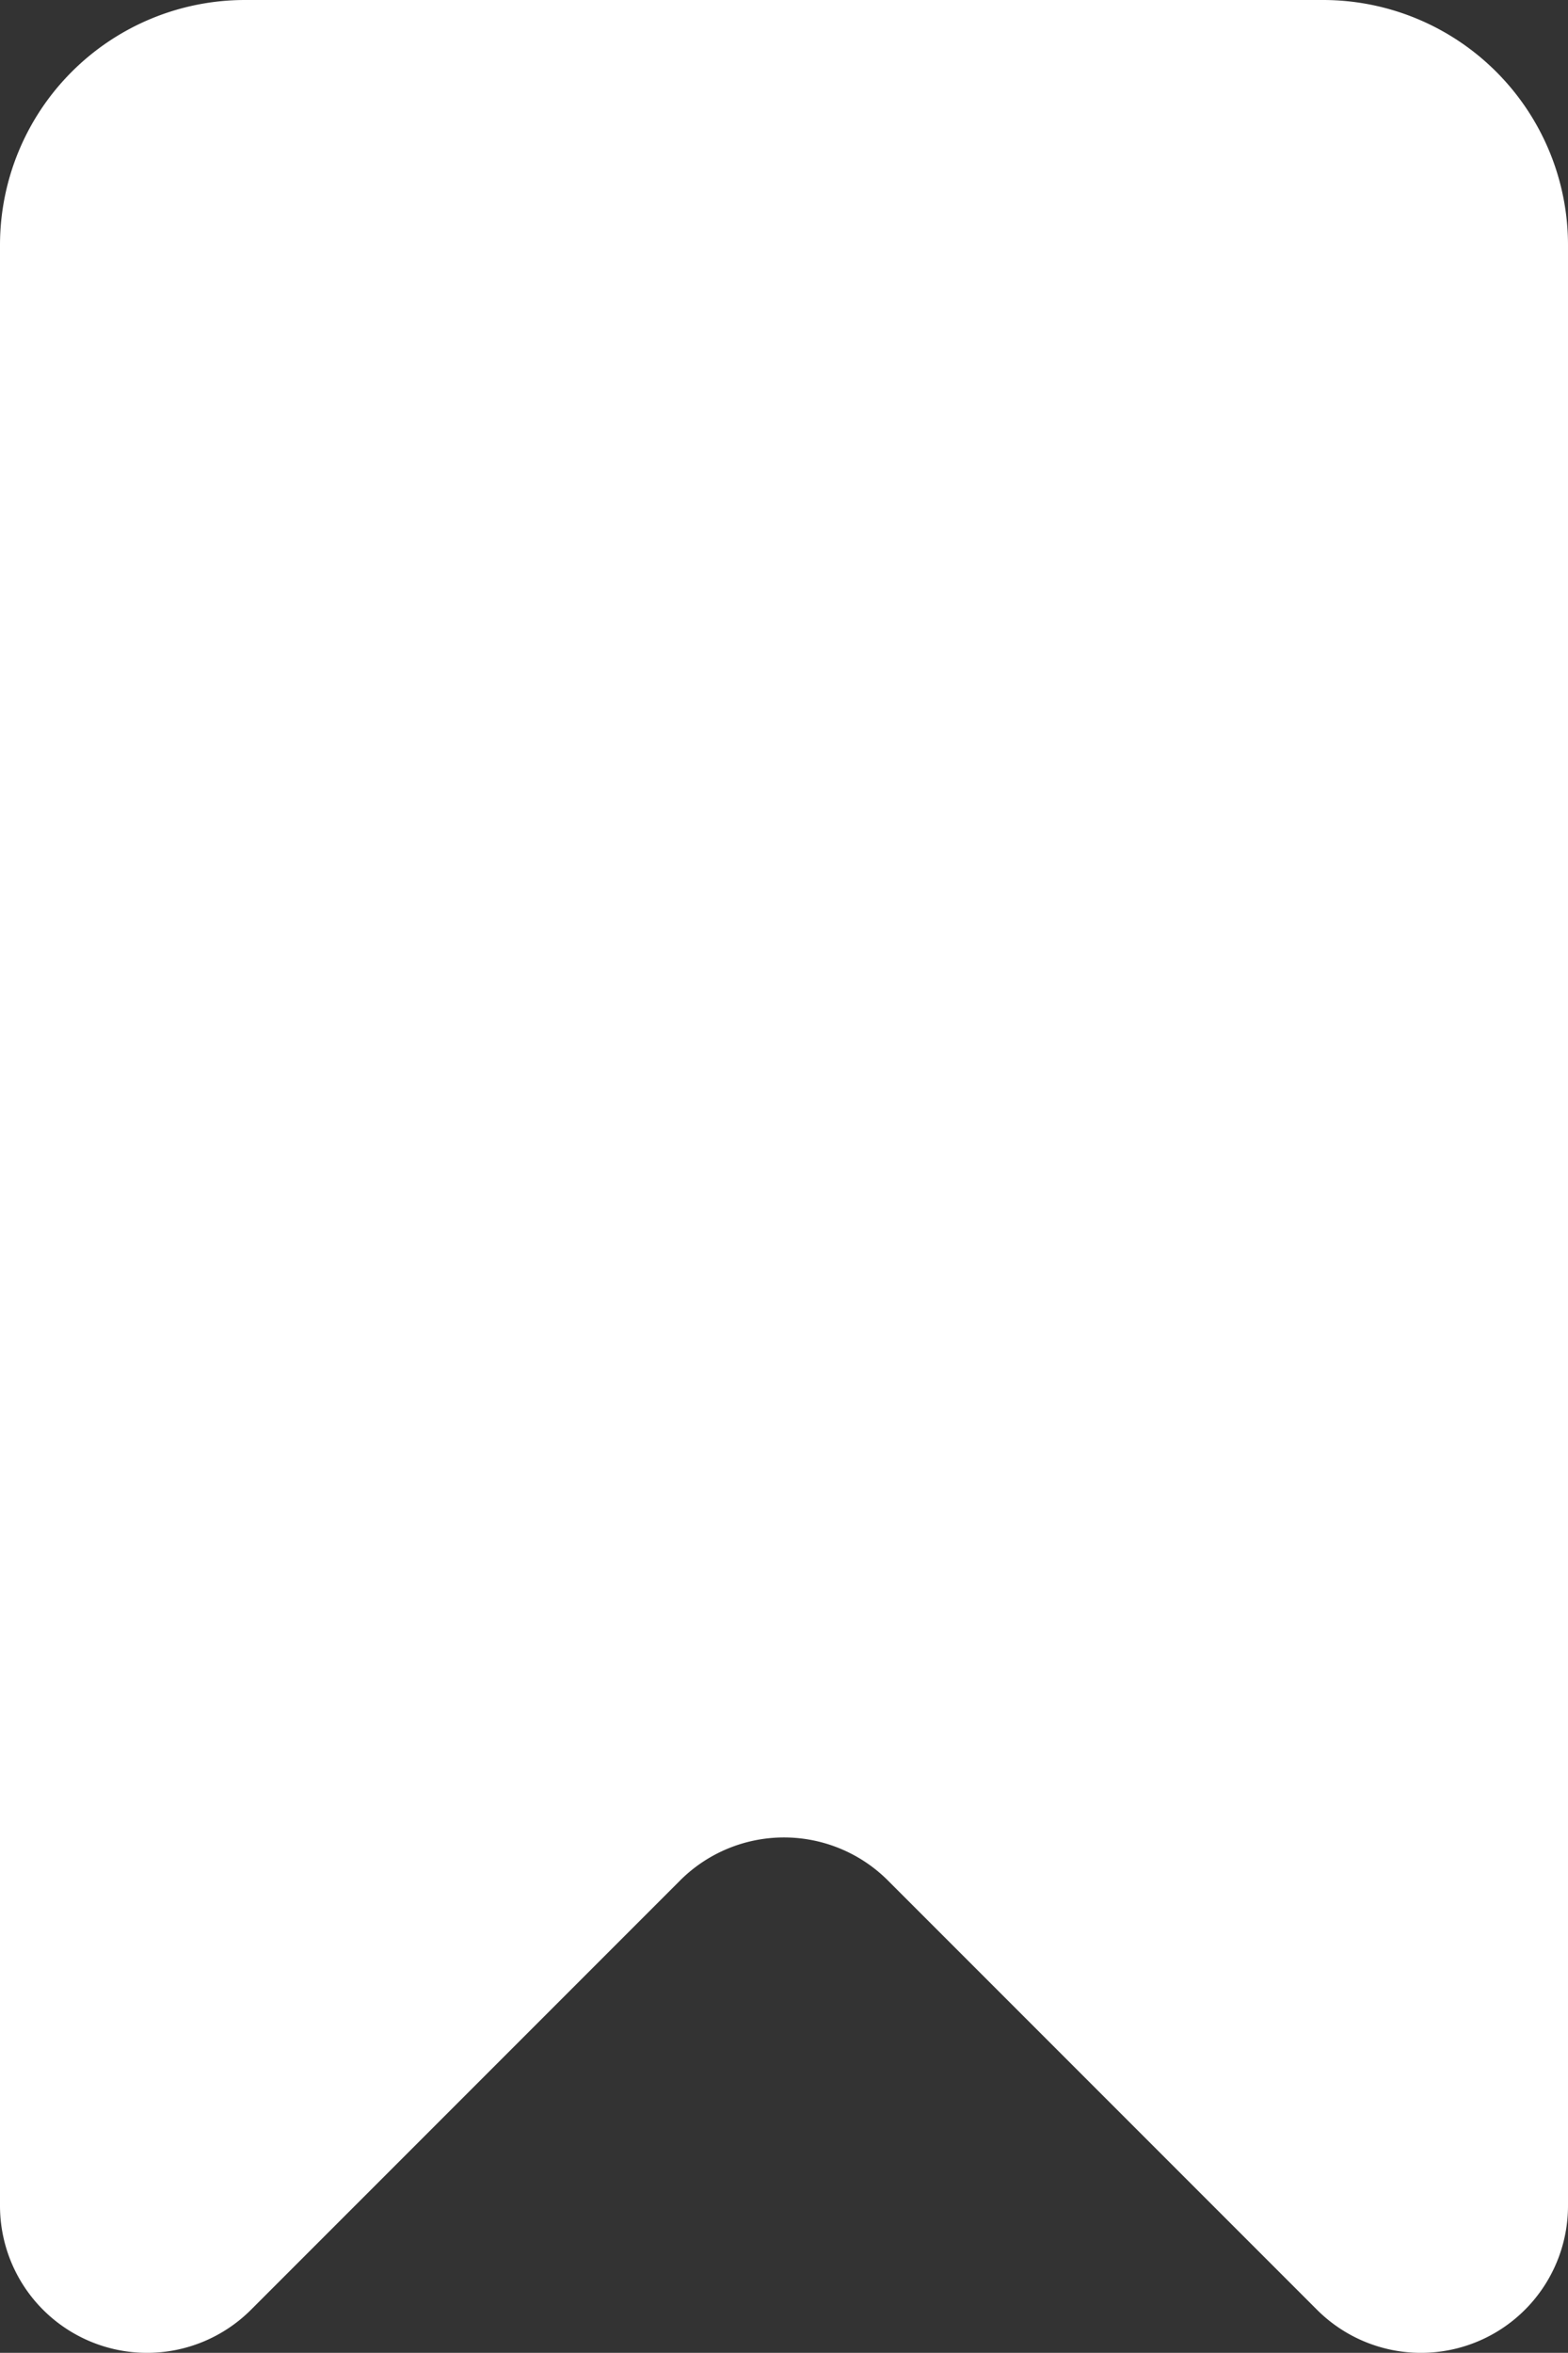 <svg xmlns="http://www.w3.org/2000/svg" width="9.524" height="14.285" viewBox="0 0 9.524 14.285">
  <rect x="0" y="0" width="9.524" height="14.285" fill="#333333" stroke="none"/>
  <path id="_13_Bookmark" data-name="13 Bookmark" d="M8,14.024,5.393,11.417a.893.893,0,0,0-1.262,0L1.524,14.024A.893.893,0,0,1,0,13.393V1.488A1.488,1.488,0,0,1,1.488,0H8.036A1.488,1.488,0,0,1,9.524,1.488v11.9A.893.893,0,0,1,8,14.024Z" fill="#fff"/>
</svg>
